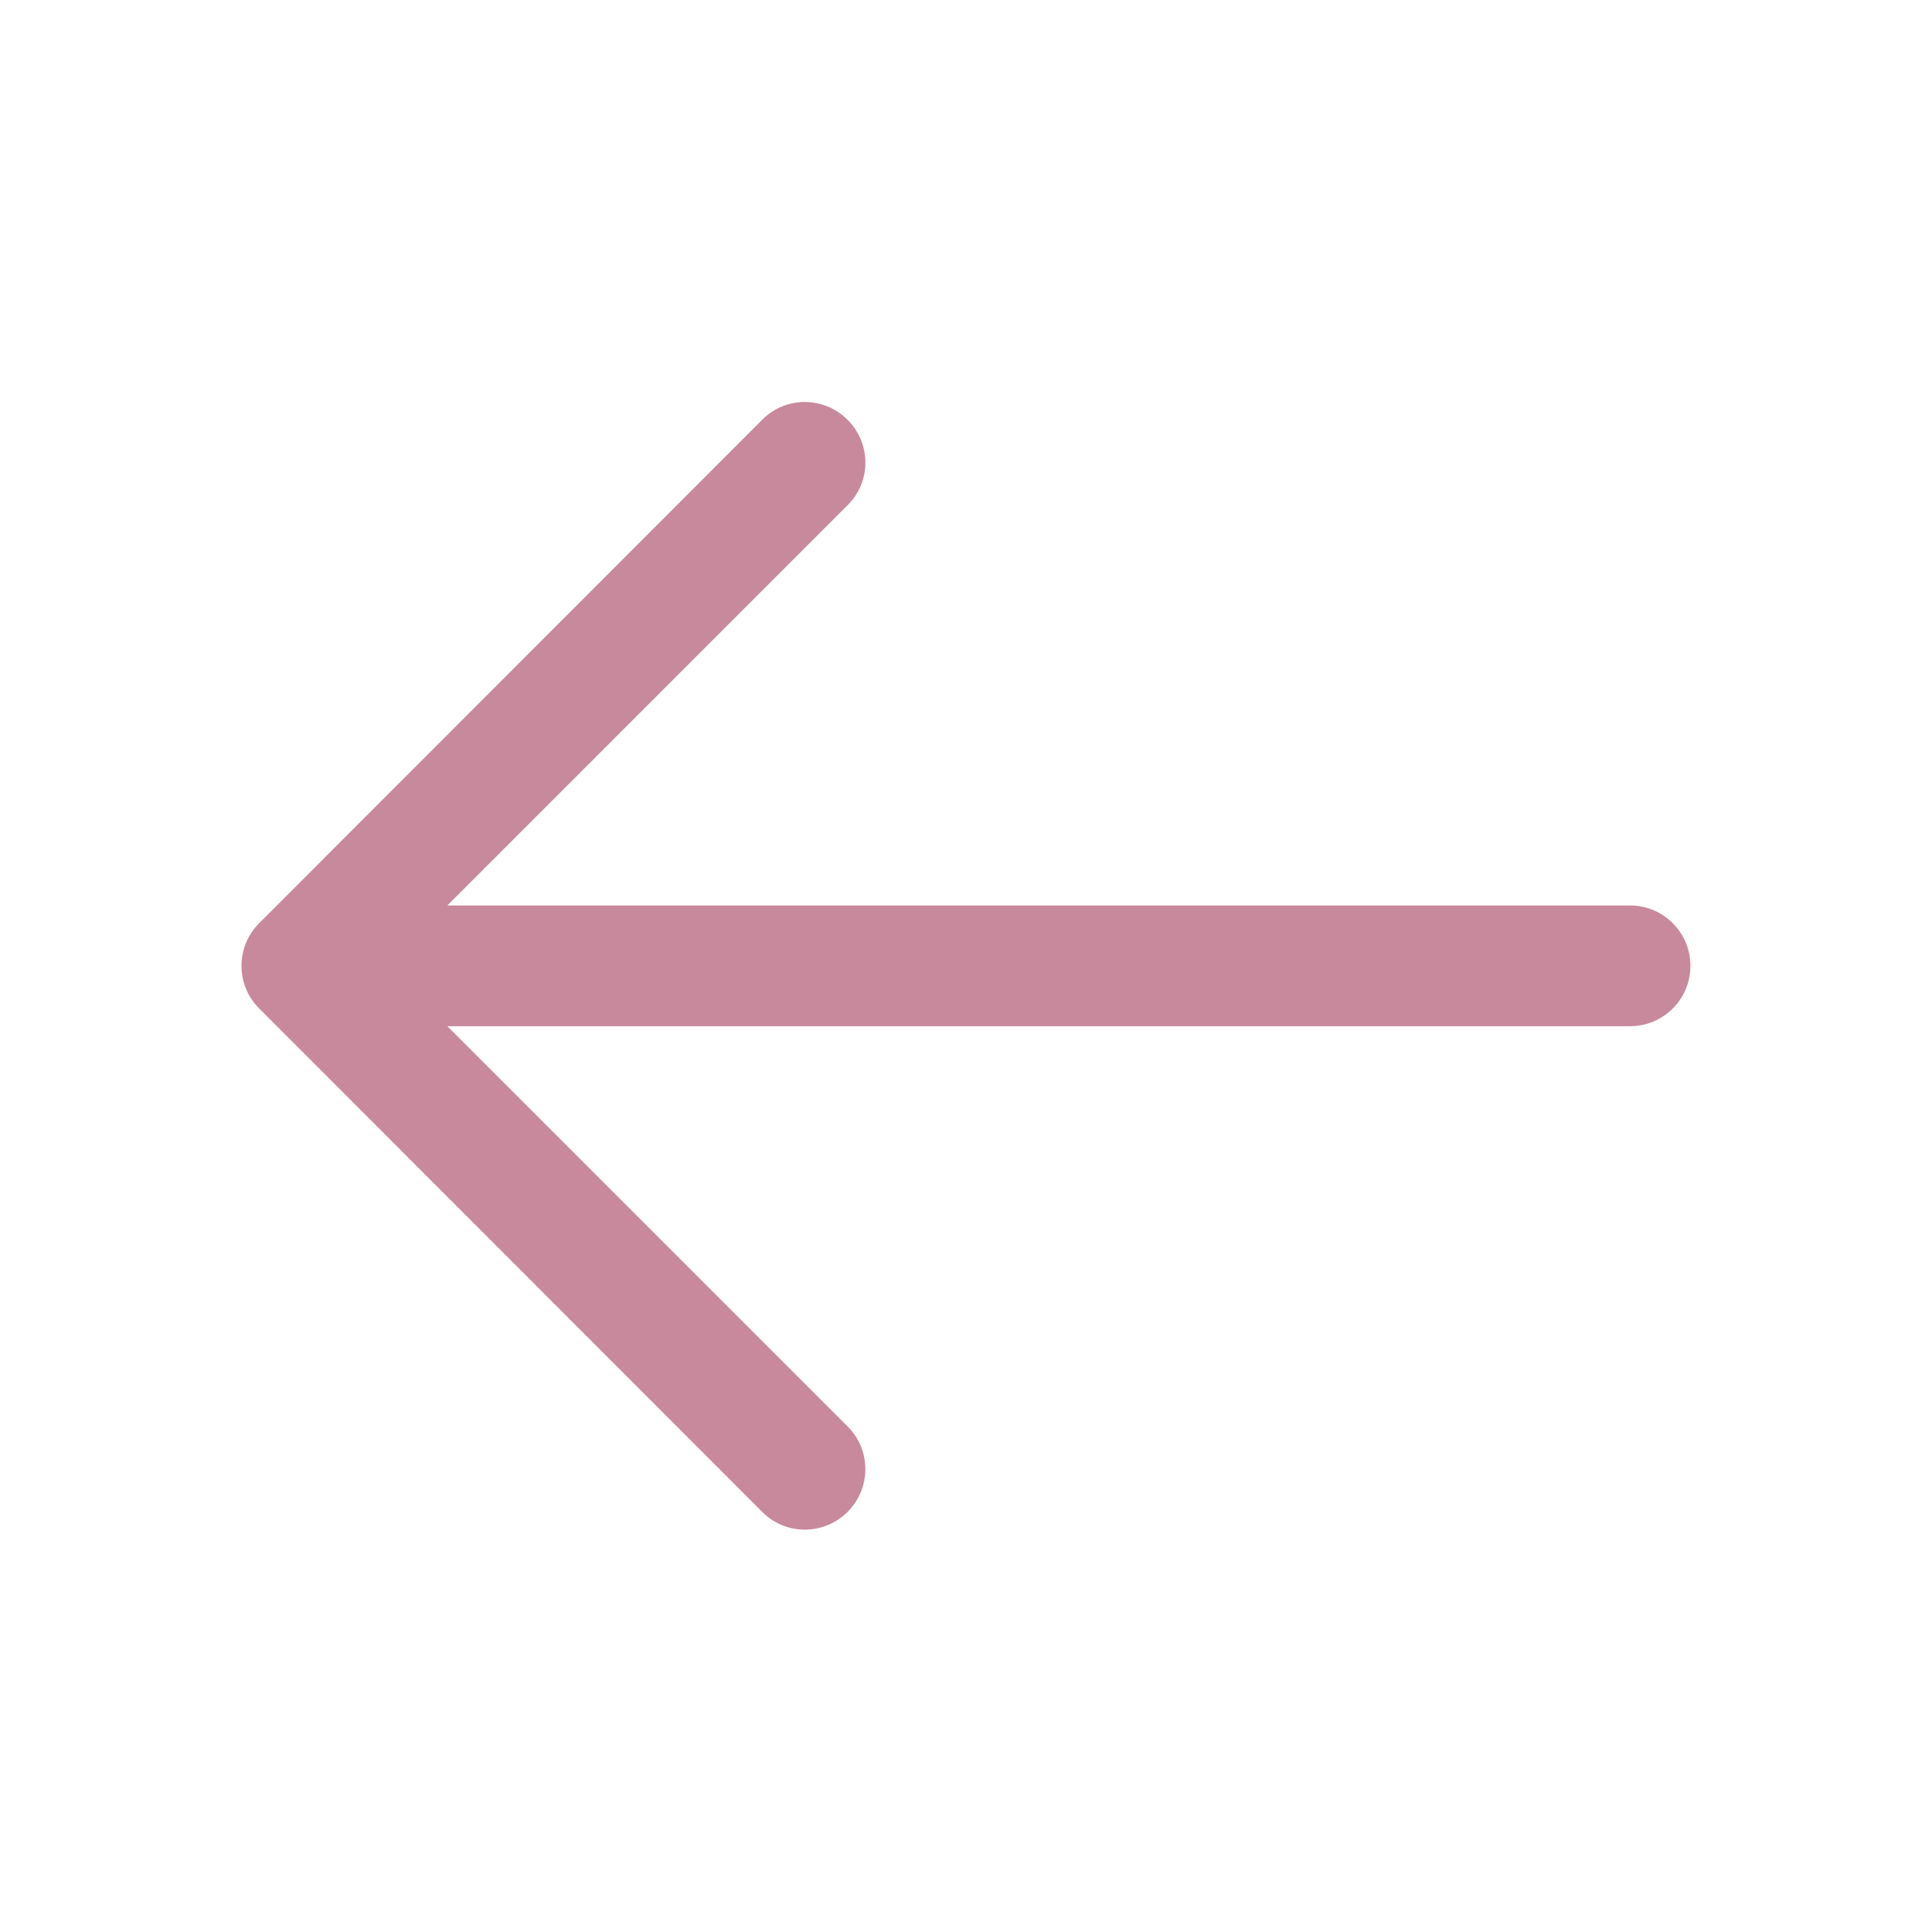 <svg width="100%" height="100%" clip-rule="evenodd" fill="rgba(158, 45, 79, 0.56)" fill-rule="evenodd" stroke-linejoin="round" stroke-miterlimit="2" viewBox="0 0 24 24" xmlns="http://www.w3.org/2000/svg">
    <path d="m9.474 5.209s-4.501 4.505-6.254 6.259c-.147.146-.22.338-.22.53s.073.384.22.53c1.752 1.754 6.252 6.257 6.252 6.257.145.145.336.217.527.217.191-.001.383-.074.53-.221.293-.293.294-.766.004-1.057l-4.976-4.976h14.692c.414 0 .75-.336.75-.75s-.336-.75-.75-.75h-14.692l4.978-4.979c.289-.289.287-.761-.006-1.054-.147-.147-.339-.221-.53-.221-.191-.001-.38.071-.525.215z" fill-rule="nonzero"/>
</svg>